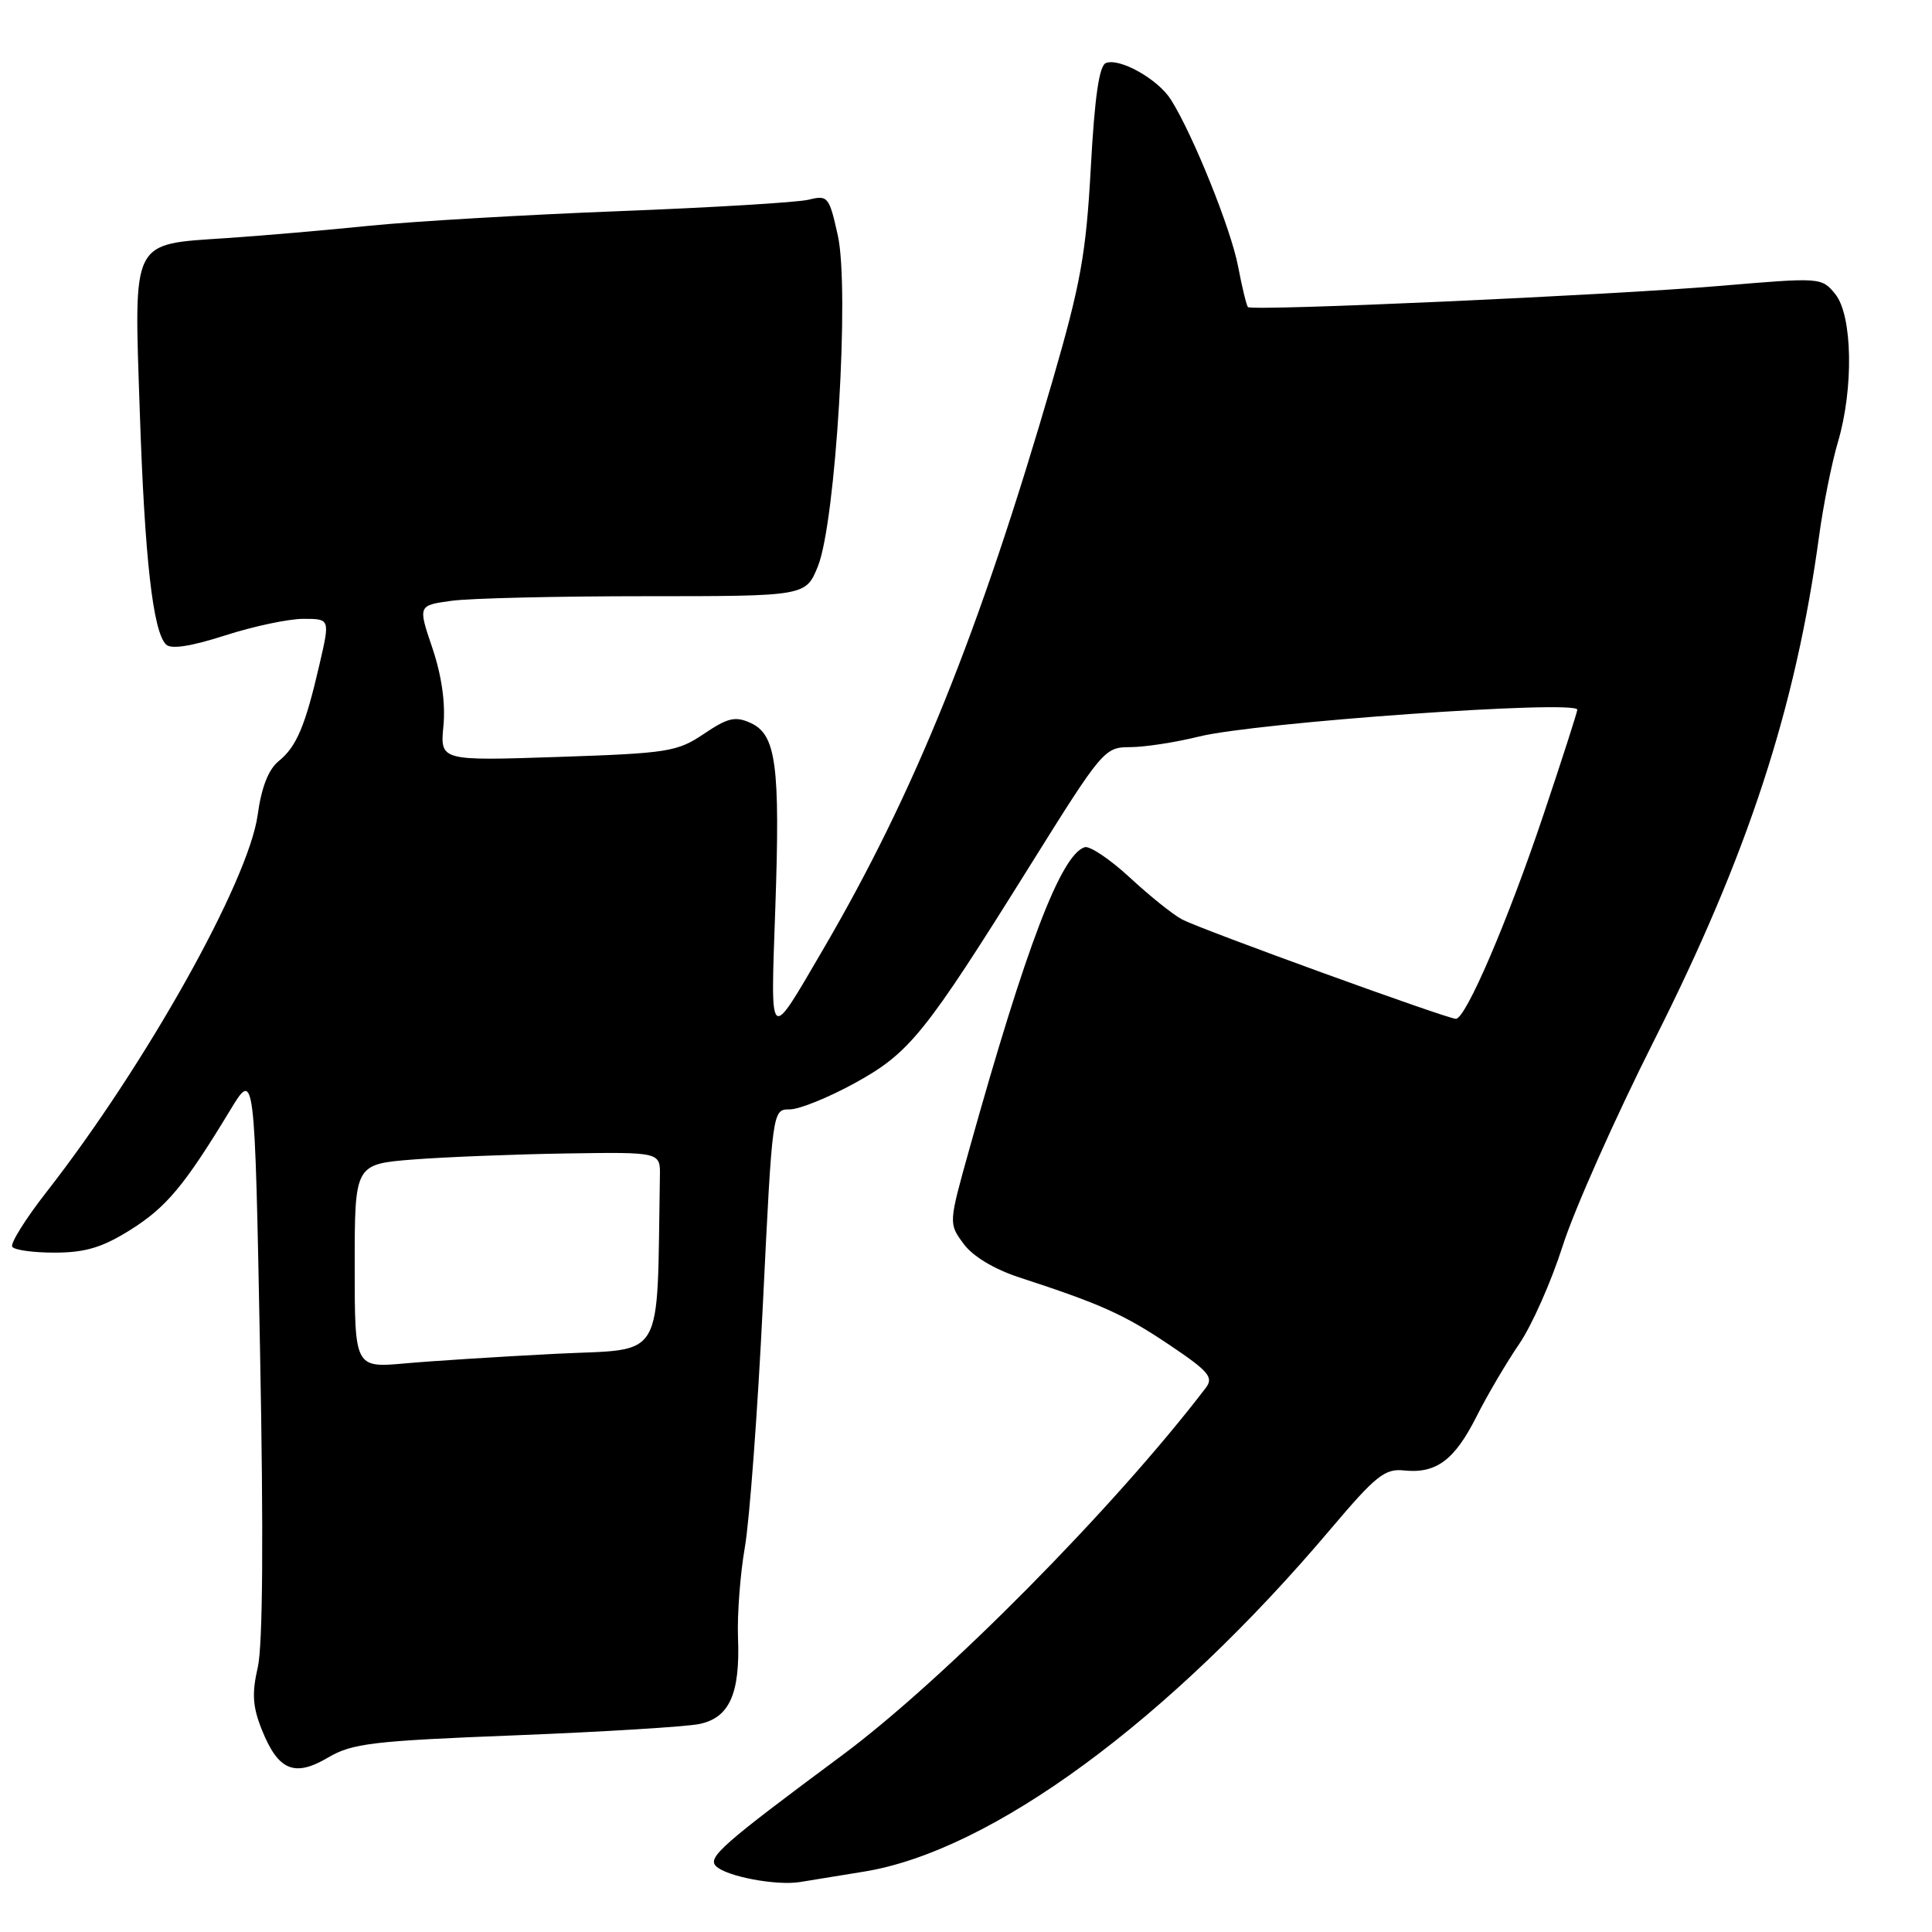 <?xml version="1.0" encoding="UTF-8" standalone="no"?>
<!DOCTYPE svg PUBLIC "-//W3C//DTD SVG 1.1//EN" "http://www.w3.org/Graphics/SVG/1.1/DTD/svg11.dtd" >
<svg xmlns="http://www.w3.org/2000/svg" xmlns:xlink="http://www.w3.org/1999/xlink" version="1.1" viewBox="0 0 256 256">
 <g >
 <path fill="currentColor"
d=" M 114.48 248.00 C 131.35 245.27 154.88 227.99 176.39 202.52 C 182.27 195.57 183.51 194.57 186.01 194.84 C 190.29 195.29 192.72 193.50 195.64 187.71 C 197.08 184.85 199.64 180.51 201.31 178.07 C 202.98 175.63 205.57 169.78 207.07 165.07 C 208.57 160.36 214.02 148.10 219.19 137.84 C 231.60 113.23 237.94 93.84 241.04 71.02 C 241.60 66.91 242.72 61.32 243.53 58.59 C 245.64 51.49 245.47 41.80 243.19 38.98 C 241.38 36.75 241.29 36.75 227.94 37.88 C 213.21 39.12 165.92 41.25 165.36 40.69 C 165.17 40.50 164.58 38.07 164.05 35.29 C 163.12 30.36 158.07 17.82 155.15 13.20 C 153.45 10.50 148.38 7.64 146.54 8.35 C 145.65 8.69 145.05 12.83 144.54 22.17 C 143.91 33.65 143.20 37.58 139.45 50.50 C 129.73 83.94 121.16 105.15 108.95 126.00 C 101.81 138.20 102.10 138.47 102.73 120.41 C 103.39 101.39 102.85 97.35 99.47 95.80 C 97.43 94.87 96.44 95.10 93.27 97.24 C 89.74 99.62 88.51 99.81 73.91 100.30 C 58.31 100.82 58.31 100.82 58.76 96.16 C 59.04 93.15 58.52 89.50 57.29 85.86 C 55.38 80.22 55.38 80.22 59.83 79.61 C 62.28 79.27 73.84 79.00 85.53 79.00 C 106.78 79.00 106.78 79.00 108.39 75.00 C 110.75 69.07 112.60 38.27 111.01 31.17 C 109.87 26.05 109.69 25.83 107.16 26.46 C 105.70 26.82 94.38 27.50 82.00 27.98 C 69.62 28.46 54.78 29.33 49.00 29.91 C 43.22 30.50 34.68 31.24 30.01 31.55 C 17.29 32.41 17.75 31.50 18.52 54.46 C 19.17 74.02 20.26 83.66 22.00 85.40 C 22.66 86.06 25.30 85.65 29.82 84.20 C 33.57 82.99 38.24 82.00 40.19 82.00 C 43.73 82.00 43.73 82.00 42.35 87.97 C 40.45 96.21 39.30 98.93 36.93 100.85 C 35.57 101.95 34.64 104.33 34.14 108.00 C 32.92 116.79 19.31 141.10 6.16 157.95 C 3.39 161.49 1.35 164.76 1.62 165.20 C 1.90 165.64 4.45 165.99 7.31 165.98 C 11.33 165.97 13.58 165.28 17.27 162.97 C 22.06 159.96 24.44 157.10 30.49 147.12 C 33.75 141.73 33.75 141.73 34.46 179.12 C 34.93 203.45 34.82 218.04 34.16 220.91 C 33.36 224.38 33.47 226.14 34.69 229.19 C 36.86 234.61 39.01 235.52 43.46 232.89 C 46.66 231.00 49.35 230.68 68.27 229.94 C 79.95 229.48 90.93 228.80 92.67 228.44 C 96.66 227.61 98.08 224.43 97.79 217.00 C 97.67 213.97 98.08 208.57 98.70 205.00 C 99.32 201.43 100.40 186.91 101.09 172.75 C 102.35 147.00 102.35 147.00 104.64 147.00 C 105.90 147.00 109.76 145.44 113.22 143.54 C 120.54 139.52 122.50 137.09 136.45 114.75 C 146.07 99.34 146.35 99.00 149.75 99.00 C 151.65 99.00 155.75 98.37 158.86 97.60 C 166.42 95.72 209.01 92.70 209.00 94.04 C 209.00 94.34 207.00 100.56 204.55 107.86 C 199.82 121.96 194.23 135.00 192.91 135.00 C 191.77 135.00 159.26 123.20 156.67 121.85 C 155.47 121.23 152.35 118.73 149.72 116.29 C 147.08 113.85 144.38 112.04 143.72 112.26 C 140.57 113.29 135.95 125.40 128.43 152.31 C 125.69 162.11 125.69 162.11 127.68 164.81 C 128.91 166.48 131.72 168.17 135.08 169.27 C 145.84 172.78 148.95 174.17 154.93 178.19 C 160.16 181.70 160.84 182.50 159.78 183.89 C 147.66 199.76 125.06 222.60 111.50 232.65 C 95.71 244.37 93.72 246.12 94.87 247.27 C 96.24 248.64 102.87 249.89 106.00 249.38 C 107.38 249.15 111.19 248.53 114.48 248.00 Z  M 47.00 167.76 C 47.00 154.26 47.00 154.26 54.75 153.64 C 59.01 153.31 68.12 152.95 75.00 152.84 C 87.50 152.65 87.50 152.65 87.44 155.83 C 87.01 180.88 88.30 178.65 73.75 179.38 C 66.46 179.75 57.46 180.32 53.75 180.65 C 47.00 181.26 47.00 181.26 47.00 167.76 Z "/>
</g>
</svg>